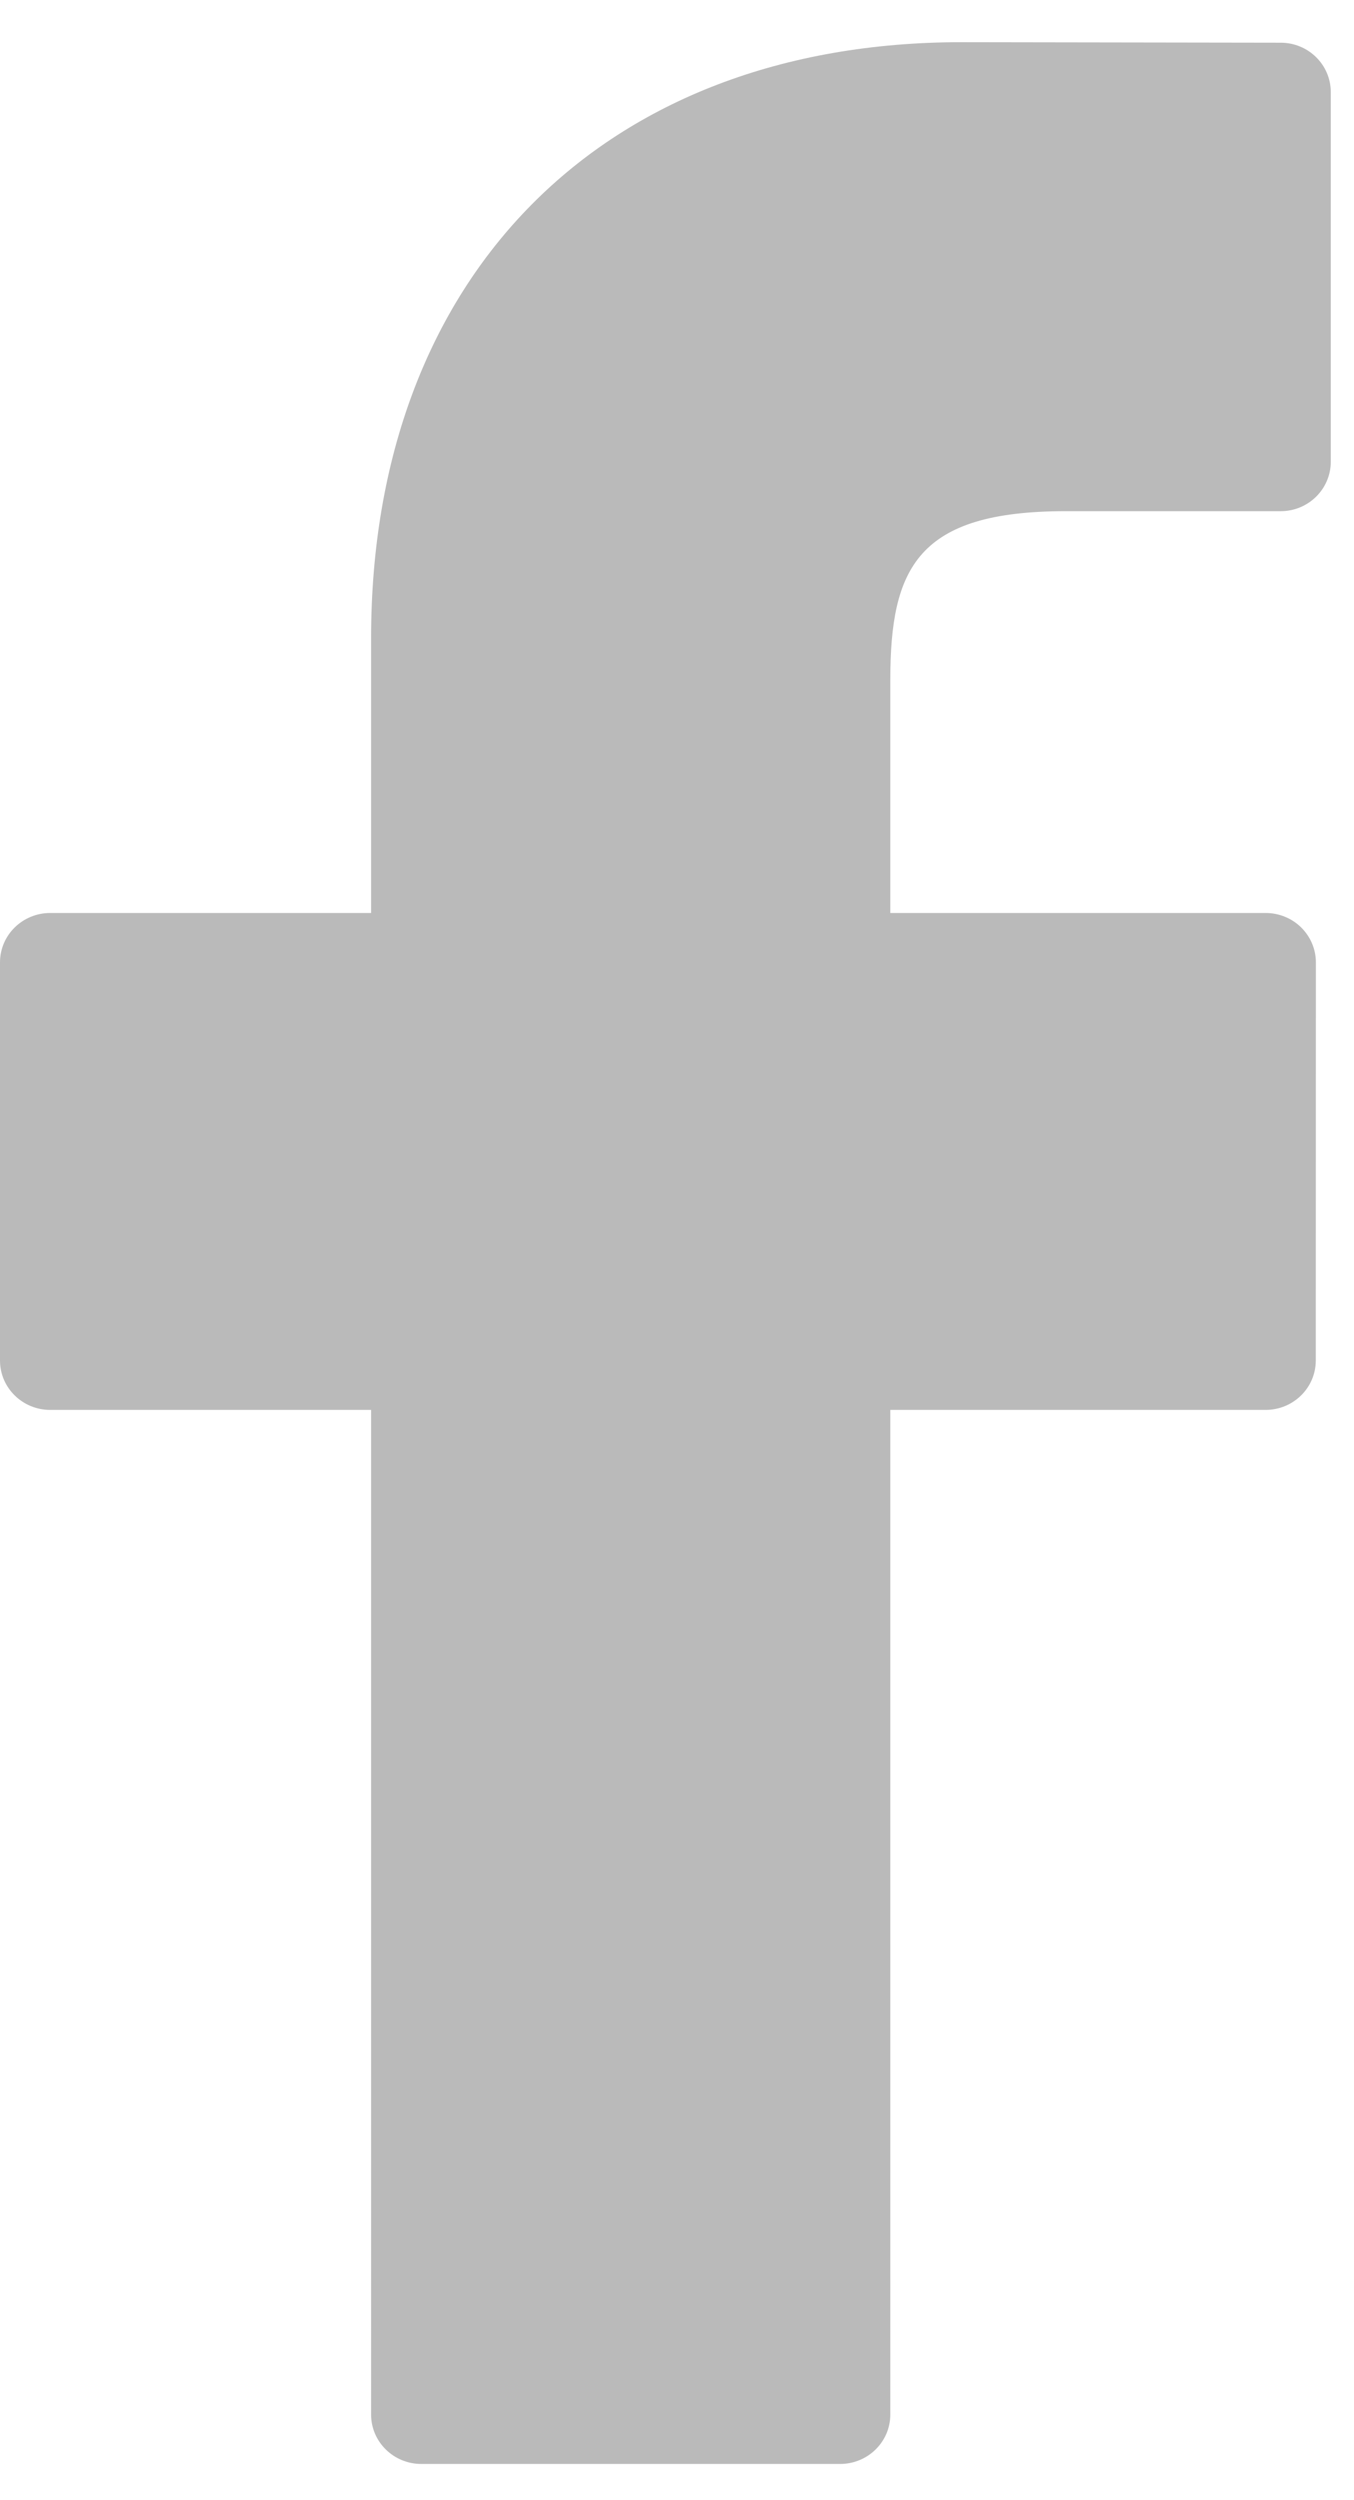 <svg width="13" height="24" viewBox="0 0 13 24" fill="none" xmlns="http://www.w3.org/2000/svg">
<path d="M12.296 0.41L9.232 0.405C5.788 0.405 3.563 2.65 3.563 6.126V8.764H0.482C0.216 8.764 0 8.976 0 9.238V13.06C0 13.322 0.216 13.534 0.482 13.534H3.563V23.178C3.563 23.44 3.779 23.652 4.045 23.652H8.066C8.332 23.652 8.548 23.44 8.548 23.178V13.534H12.151C12.417 13.534 12.633 13.322 12.633 13.06L12.634 9.238C12.634 9.112 12.583 8.992 12.493 8.903C12.403 8.814 12.28 8.764 12.152 8.764H8.548V6.528C8.548 5.453 8.808 4.907 10.231 4.907L12.296 4.907C12.562 4.907 12.777 4.694 12.777 4.433V0.884C12.777 0.622 12.562 0.41 12.296 0.41Z" fill="#BABABA"/>
</svg>
